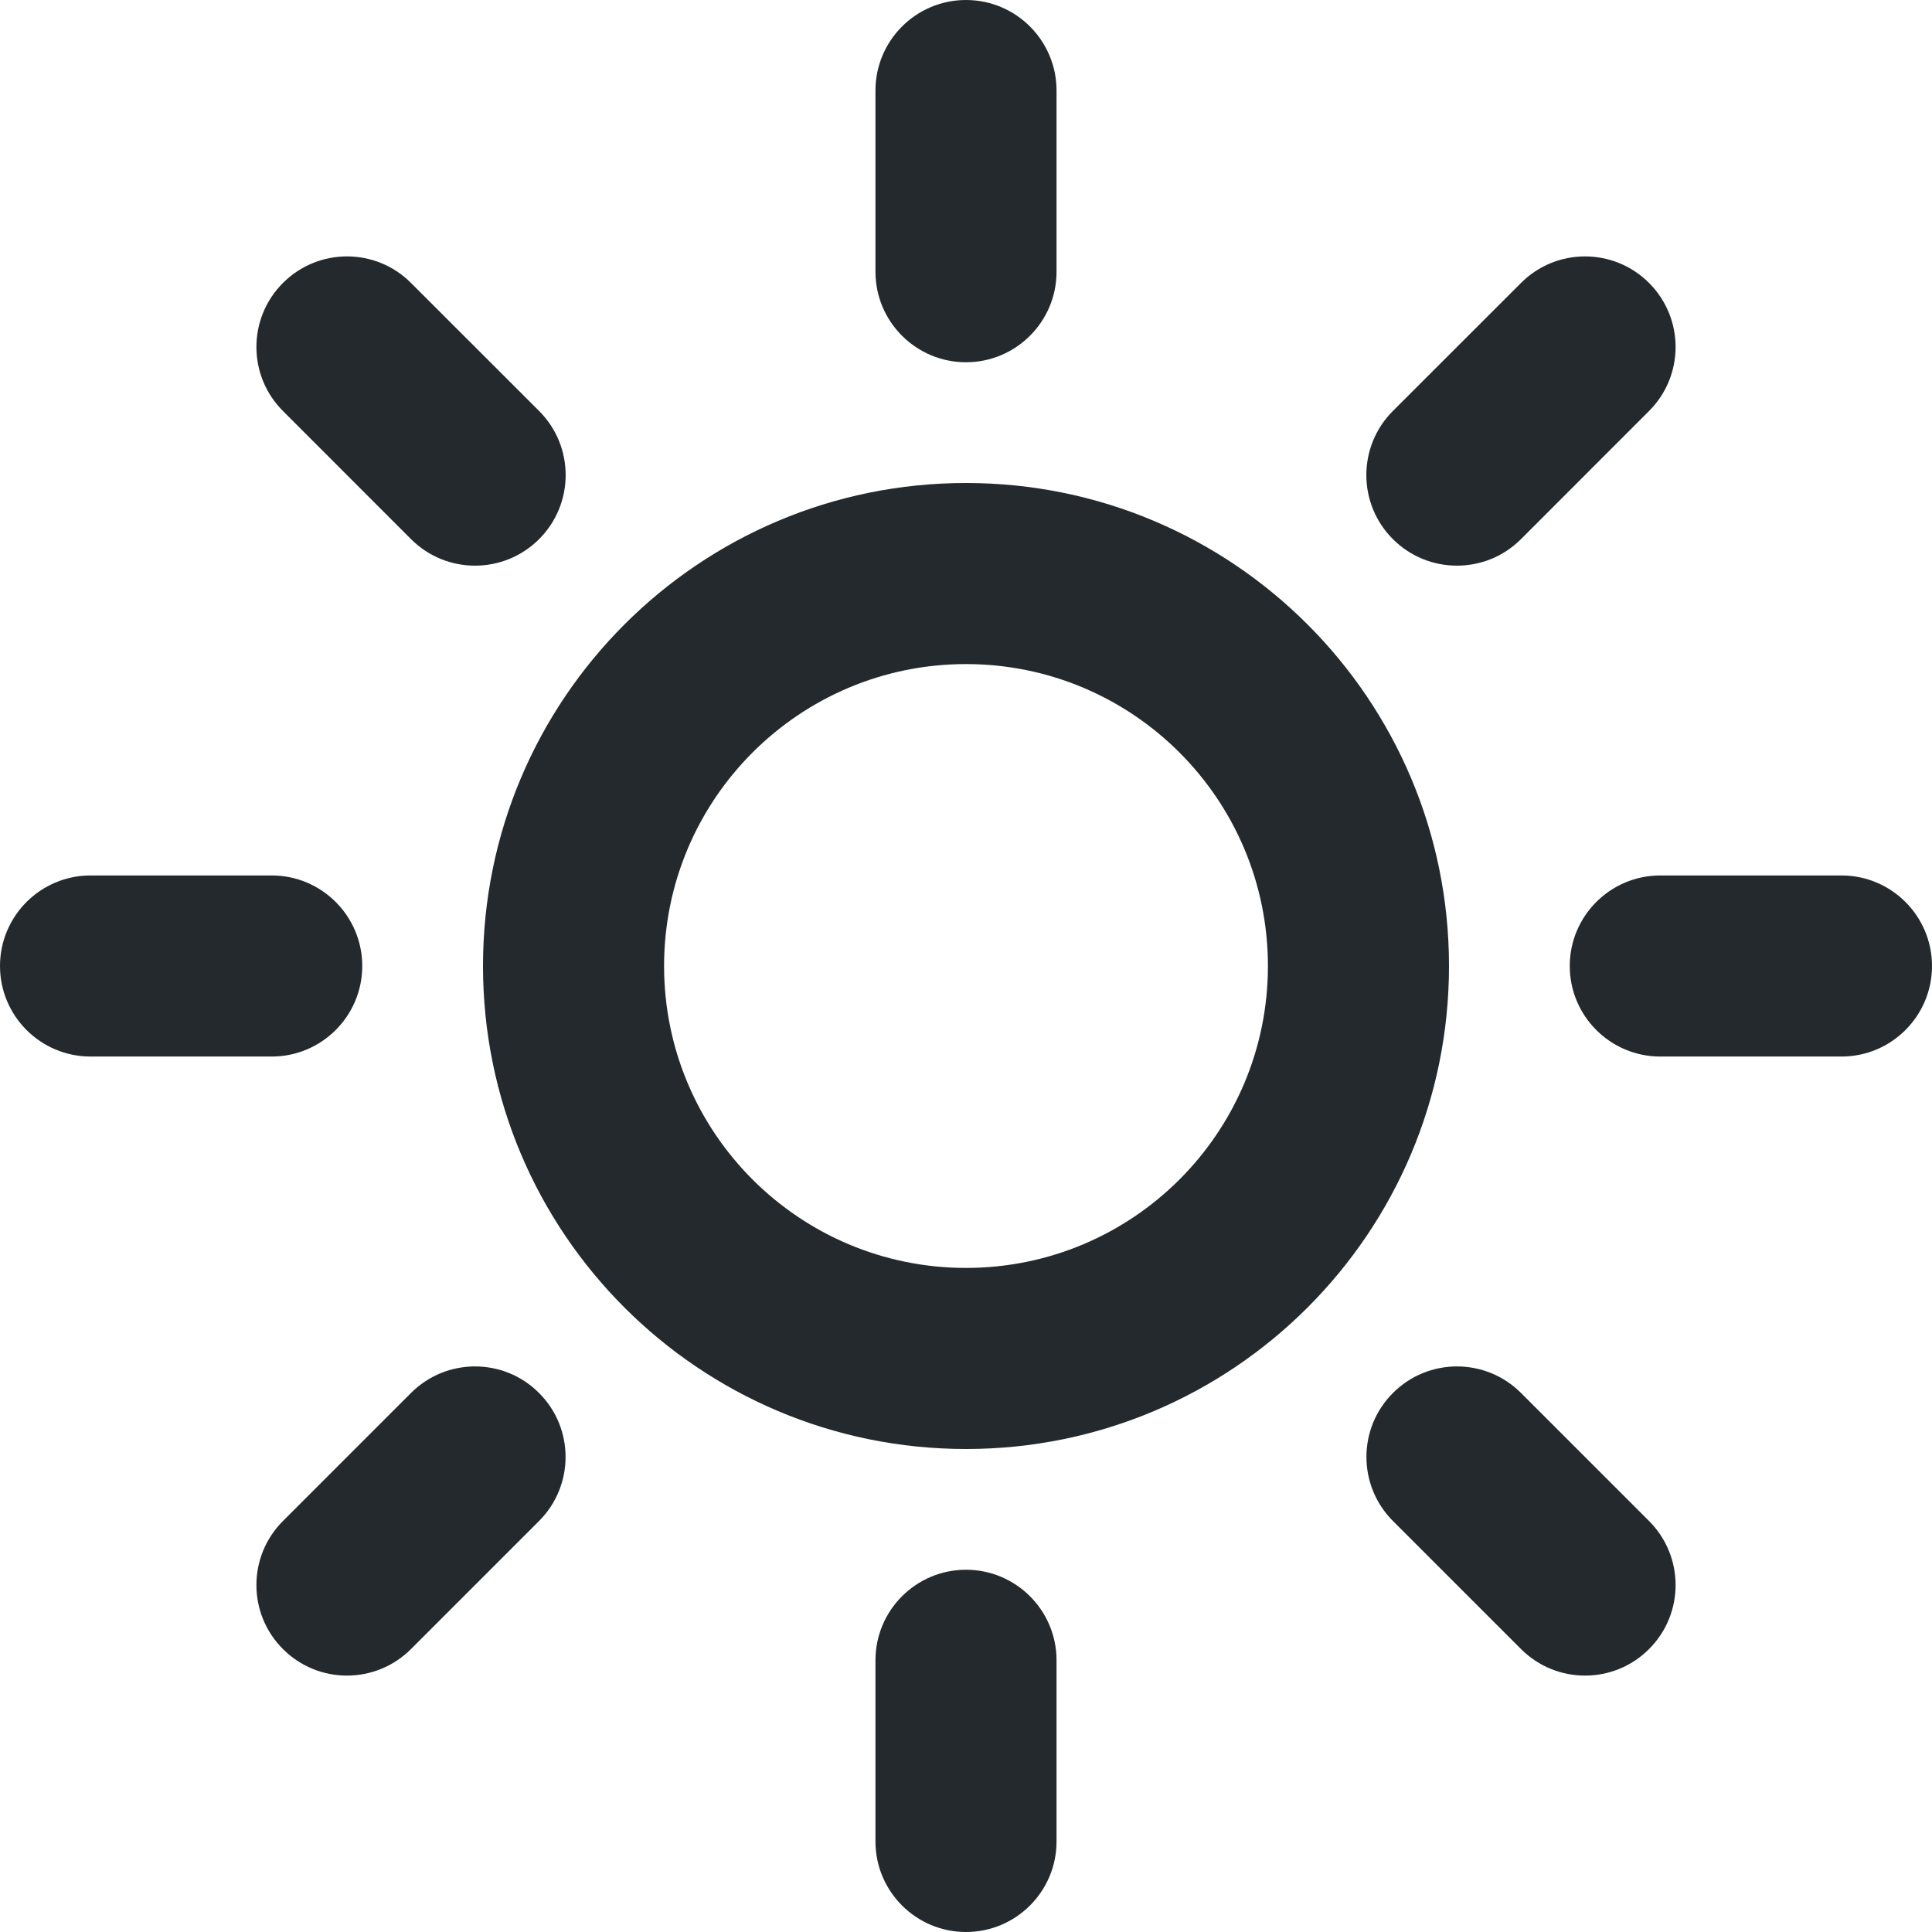 <svg width="22" height="22" viewBox="0 0 22 22" fill="none" xmlns="http://www.w3.org/2000/svg">
<g clip-path="url(#clip0_961_12179)">
<path fill-rule="evenodd" clip-rule="evenodd" d="M11 14.438C12.899 14.438 14.438 12.899 14.438 11C14.438 9.102 12.899 7.562 11 7.562C9.102 7.562 7.562 9.102 7.562 11C7.562 12.899 9.102 14.438 11 14.438ZM11 16.5C14.038 16.5 16.5 14.038 16.5 11C16.5 7.962 14.038 5.5 11 5.5C7.962 5.5 5.5 7.962 5.5 11C5.5 14.038 7.962 16.5 11 16.5Z" fill="#24292E"/>
<path fill-rule="evenodd" clip-rule="evenodd" d="M11 0C11.569 0 12.031 0.462 12.031 1.031V3.094C12.031 3.663 11.569 4.125 11 4.125C10.431 4.125 9.969 3.663 9.969 3.094V1.031C9.969 0.462 10.431 0 11 0ZM11 17.875C11.569 17.875 12.031 18.337 12.031 18.906V20.969C12.031 21.538 11.569 22 11 22C10.431 22 9.969 21.538 9.969 20.969V18.906C9.969 18.337 10.431 17.875 11 17.875Z" fill="#24292E"/>
<path fill-rule="evenodd" clip-rule="evenodd" d="M3.222 3.222C3.625 2.819 4.278 2.819 4.68 3.222L6.139 4.68C6.542 5.083 6.542 5.736 6.139 6.139C5.736 6.542 5.083 6.542 4.68 6.139L3.222 4.68C2.819 4.278 2.819 3.625 3.222 3.222ZM15.862 15.862C16.264 15.459 16.917 15.459 17.32 15.862L18.778 17.32C19.181 17.723 19.181 18.376 18.778 18.778C18.376 19.181 17.723 19.181 17.32 18.778L15.862 17.32C15.459 16.917 15.459 16.264 15.862 15.862Z" fill="#24292E"/>
<path fill-rule="evenodd" clip-rule="evenodd" d="M22 11C22 11.569 21.538 12.031 20.969 12.031H18.906C18.337 12.031 17.875 11.569 17.875 11C17.875 10.431 18.337 9.969 18.906 9.969H20.969C21.538 9.969 22 10.431 22 11ZM4.125 11C4.125 11.569 3.663 12.031 3.094 12.031H1.031C0.462 12.031 -2.48955e-08 11.569 0 11C2.48955e-08 10.431 0.462 9.969 1.031 9.969H3.094C3.663 9.969 4.125 10.431 4.125 11Z" fill="#24292E"/>
<path fill-rule="evenodd" clip-rule="evenodd" d="M18.778 3.222C19.181 3.625 19.181 4.278 18.778 4.68L17.32 6.139C16.917 6.542 16.264 6.542 15.861 6.139C15.458 5.736 15.458 5.083 15.861 4.68L17.32 3.222C17.722 2.819 18.375 2.819 18.778 3.222ZM6.138 15.862C6.541 16.264 6.541 16.917 6.138 17.32L4.68 18.778C4.277 19.181 3.624 19.181 3.222 18.778C2.819 18.376 2.819 17.723 3.222 17.32L4.68 15.862C5.083 15.459 5.736 15.459 6.138 15.862Z" fill="#24292E"/>
</g>
<defs>
<clipPath id="clip0_961_12179">
<rect width="22" height="22" fill="white"/>
</clipPath>
</defs>
</svg>
